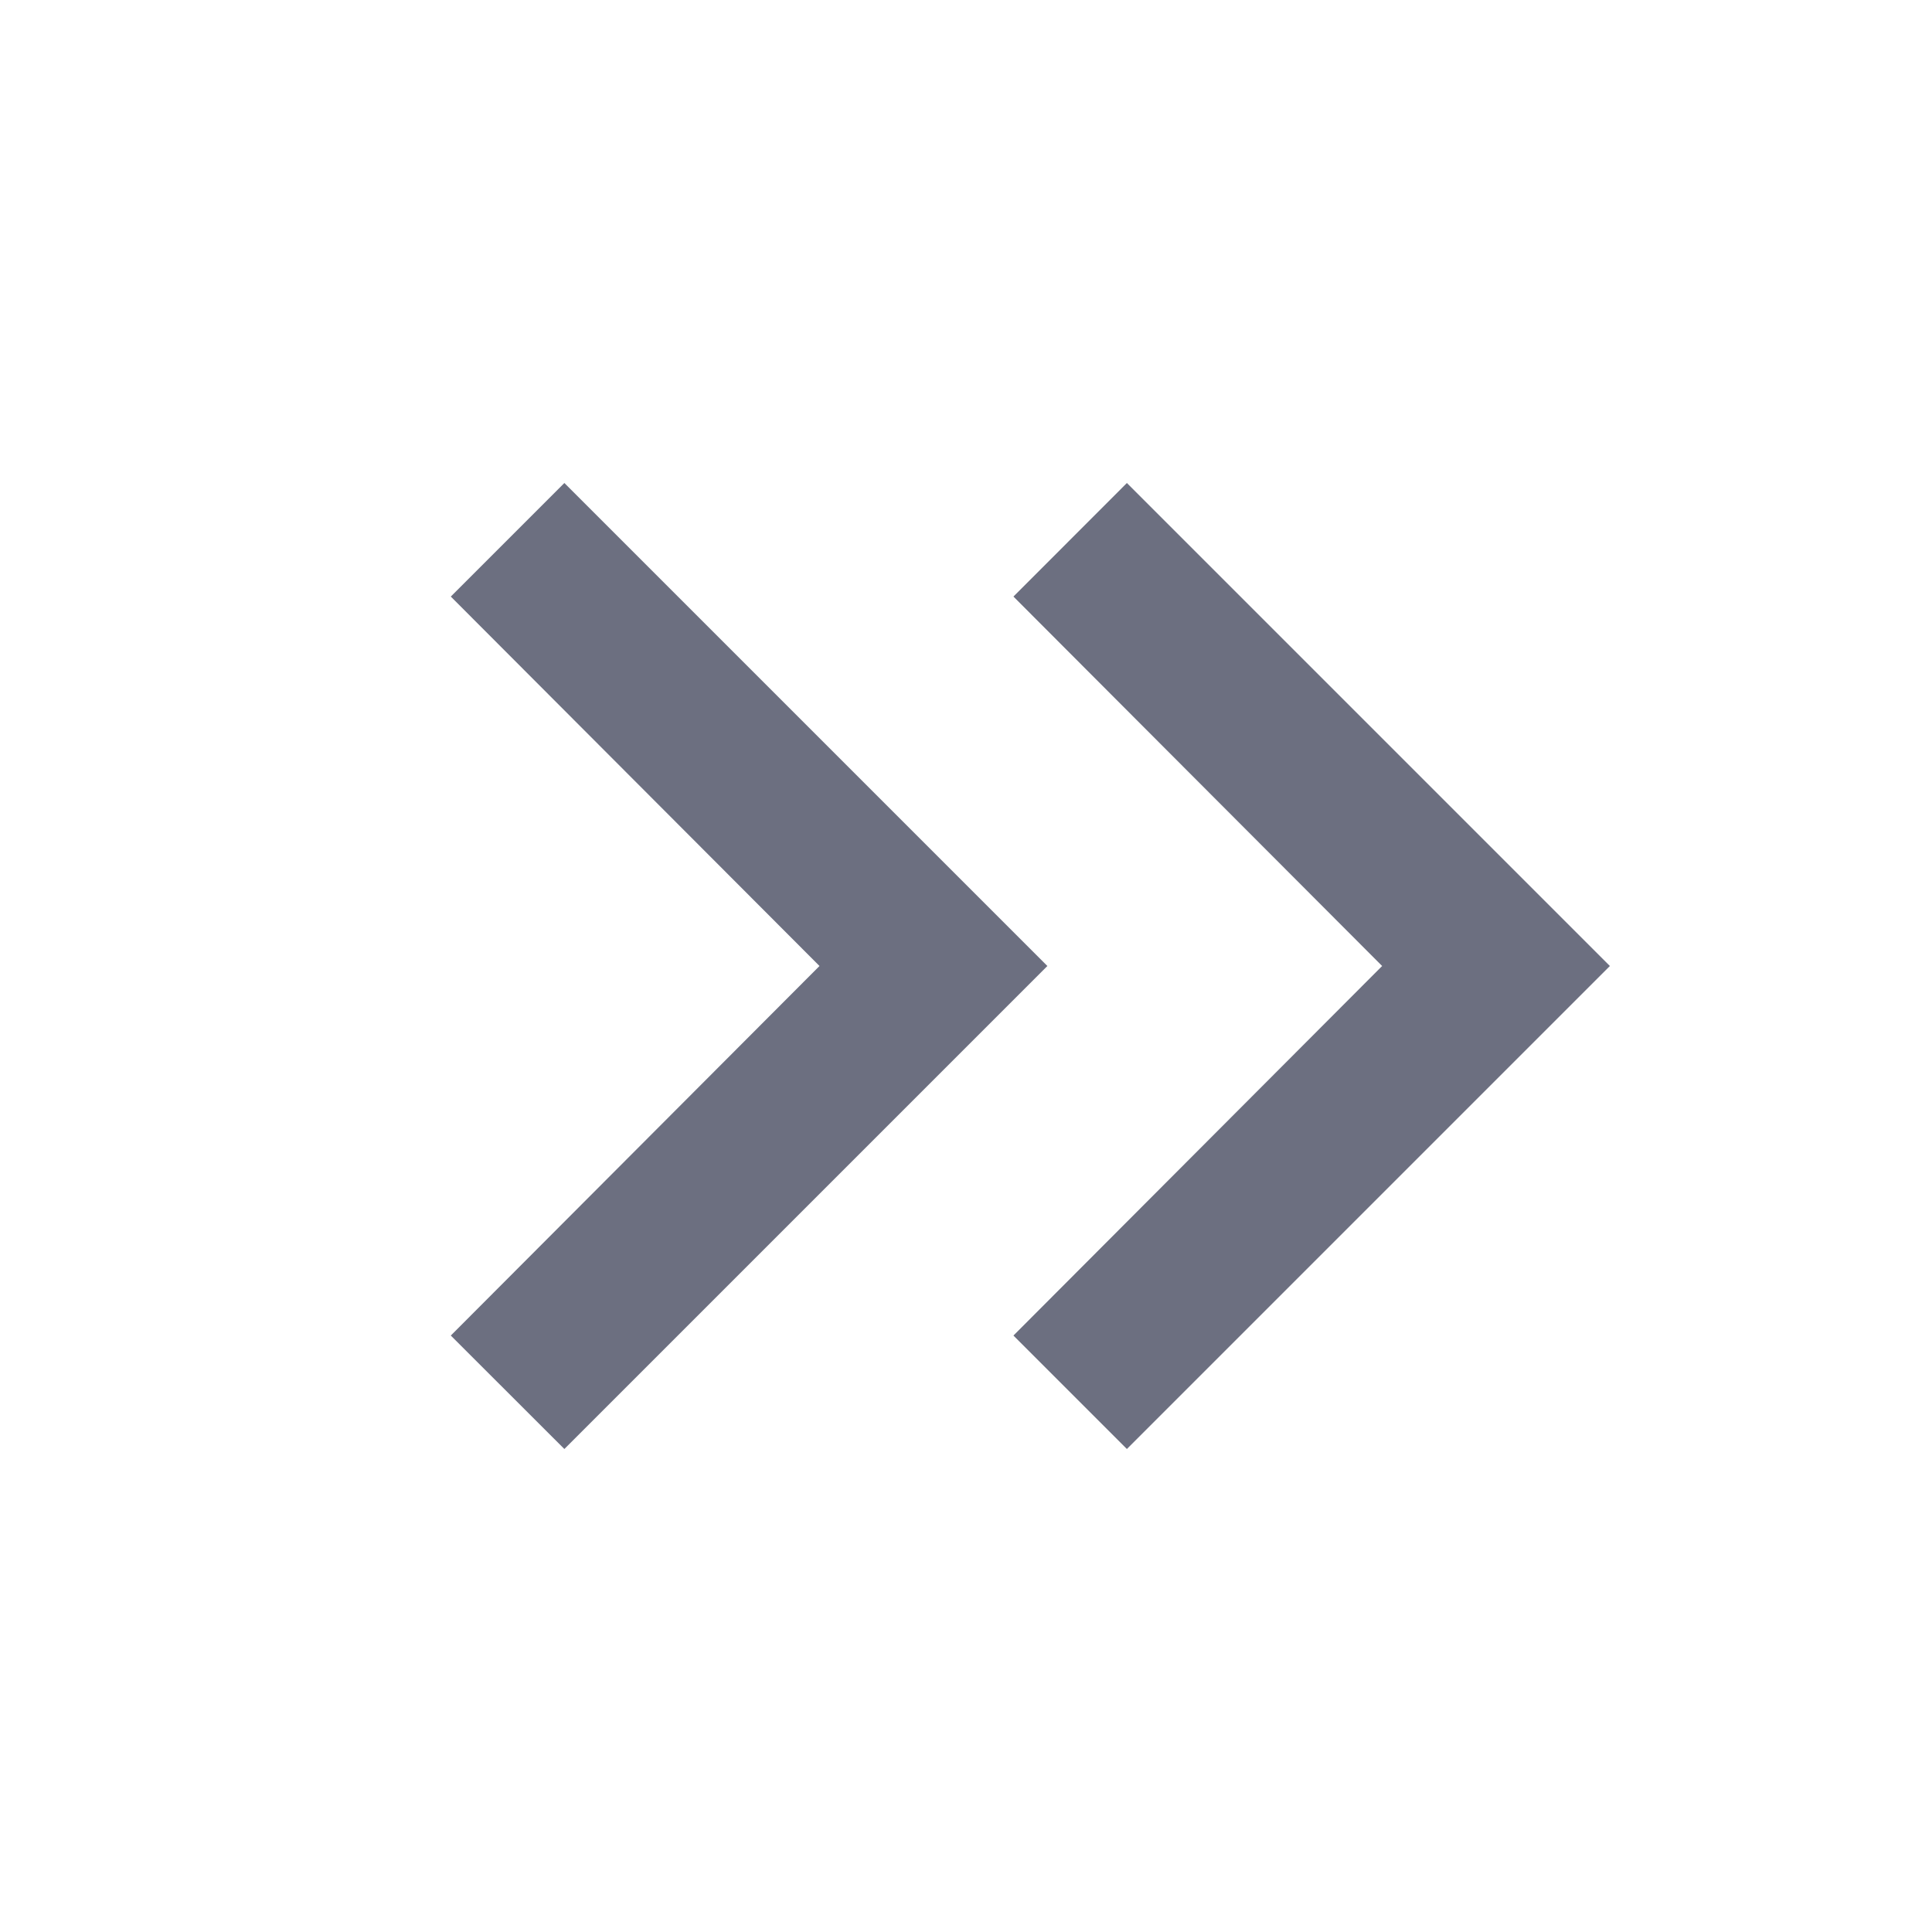 <svg width="18" height="18" viewBox="0 0 18 18" fill="none" xmlns="http://www.w3.org/2000/svg">
<path d="M4.2 5.558L5.258 4.5L9.758 9L5.258 13.5L4.2 12.443L7.635 9L4.2 5.558Z" fill="#6C6F80"/>
<path d="M9.442 5.558L10.499 4.5L14.999 9L10.499 13.5L9.442 12.443L12.877 9L9.442 5.558Z" fill="#6C6F80"/>
</svg>
